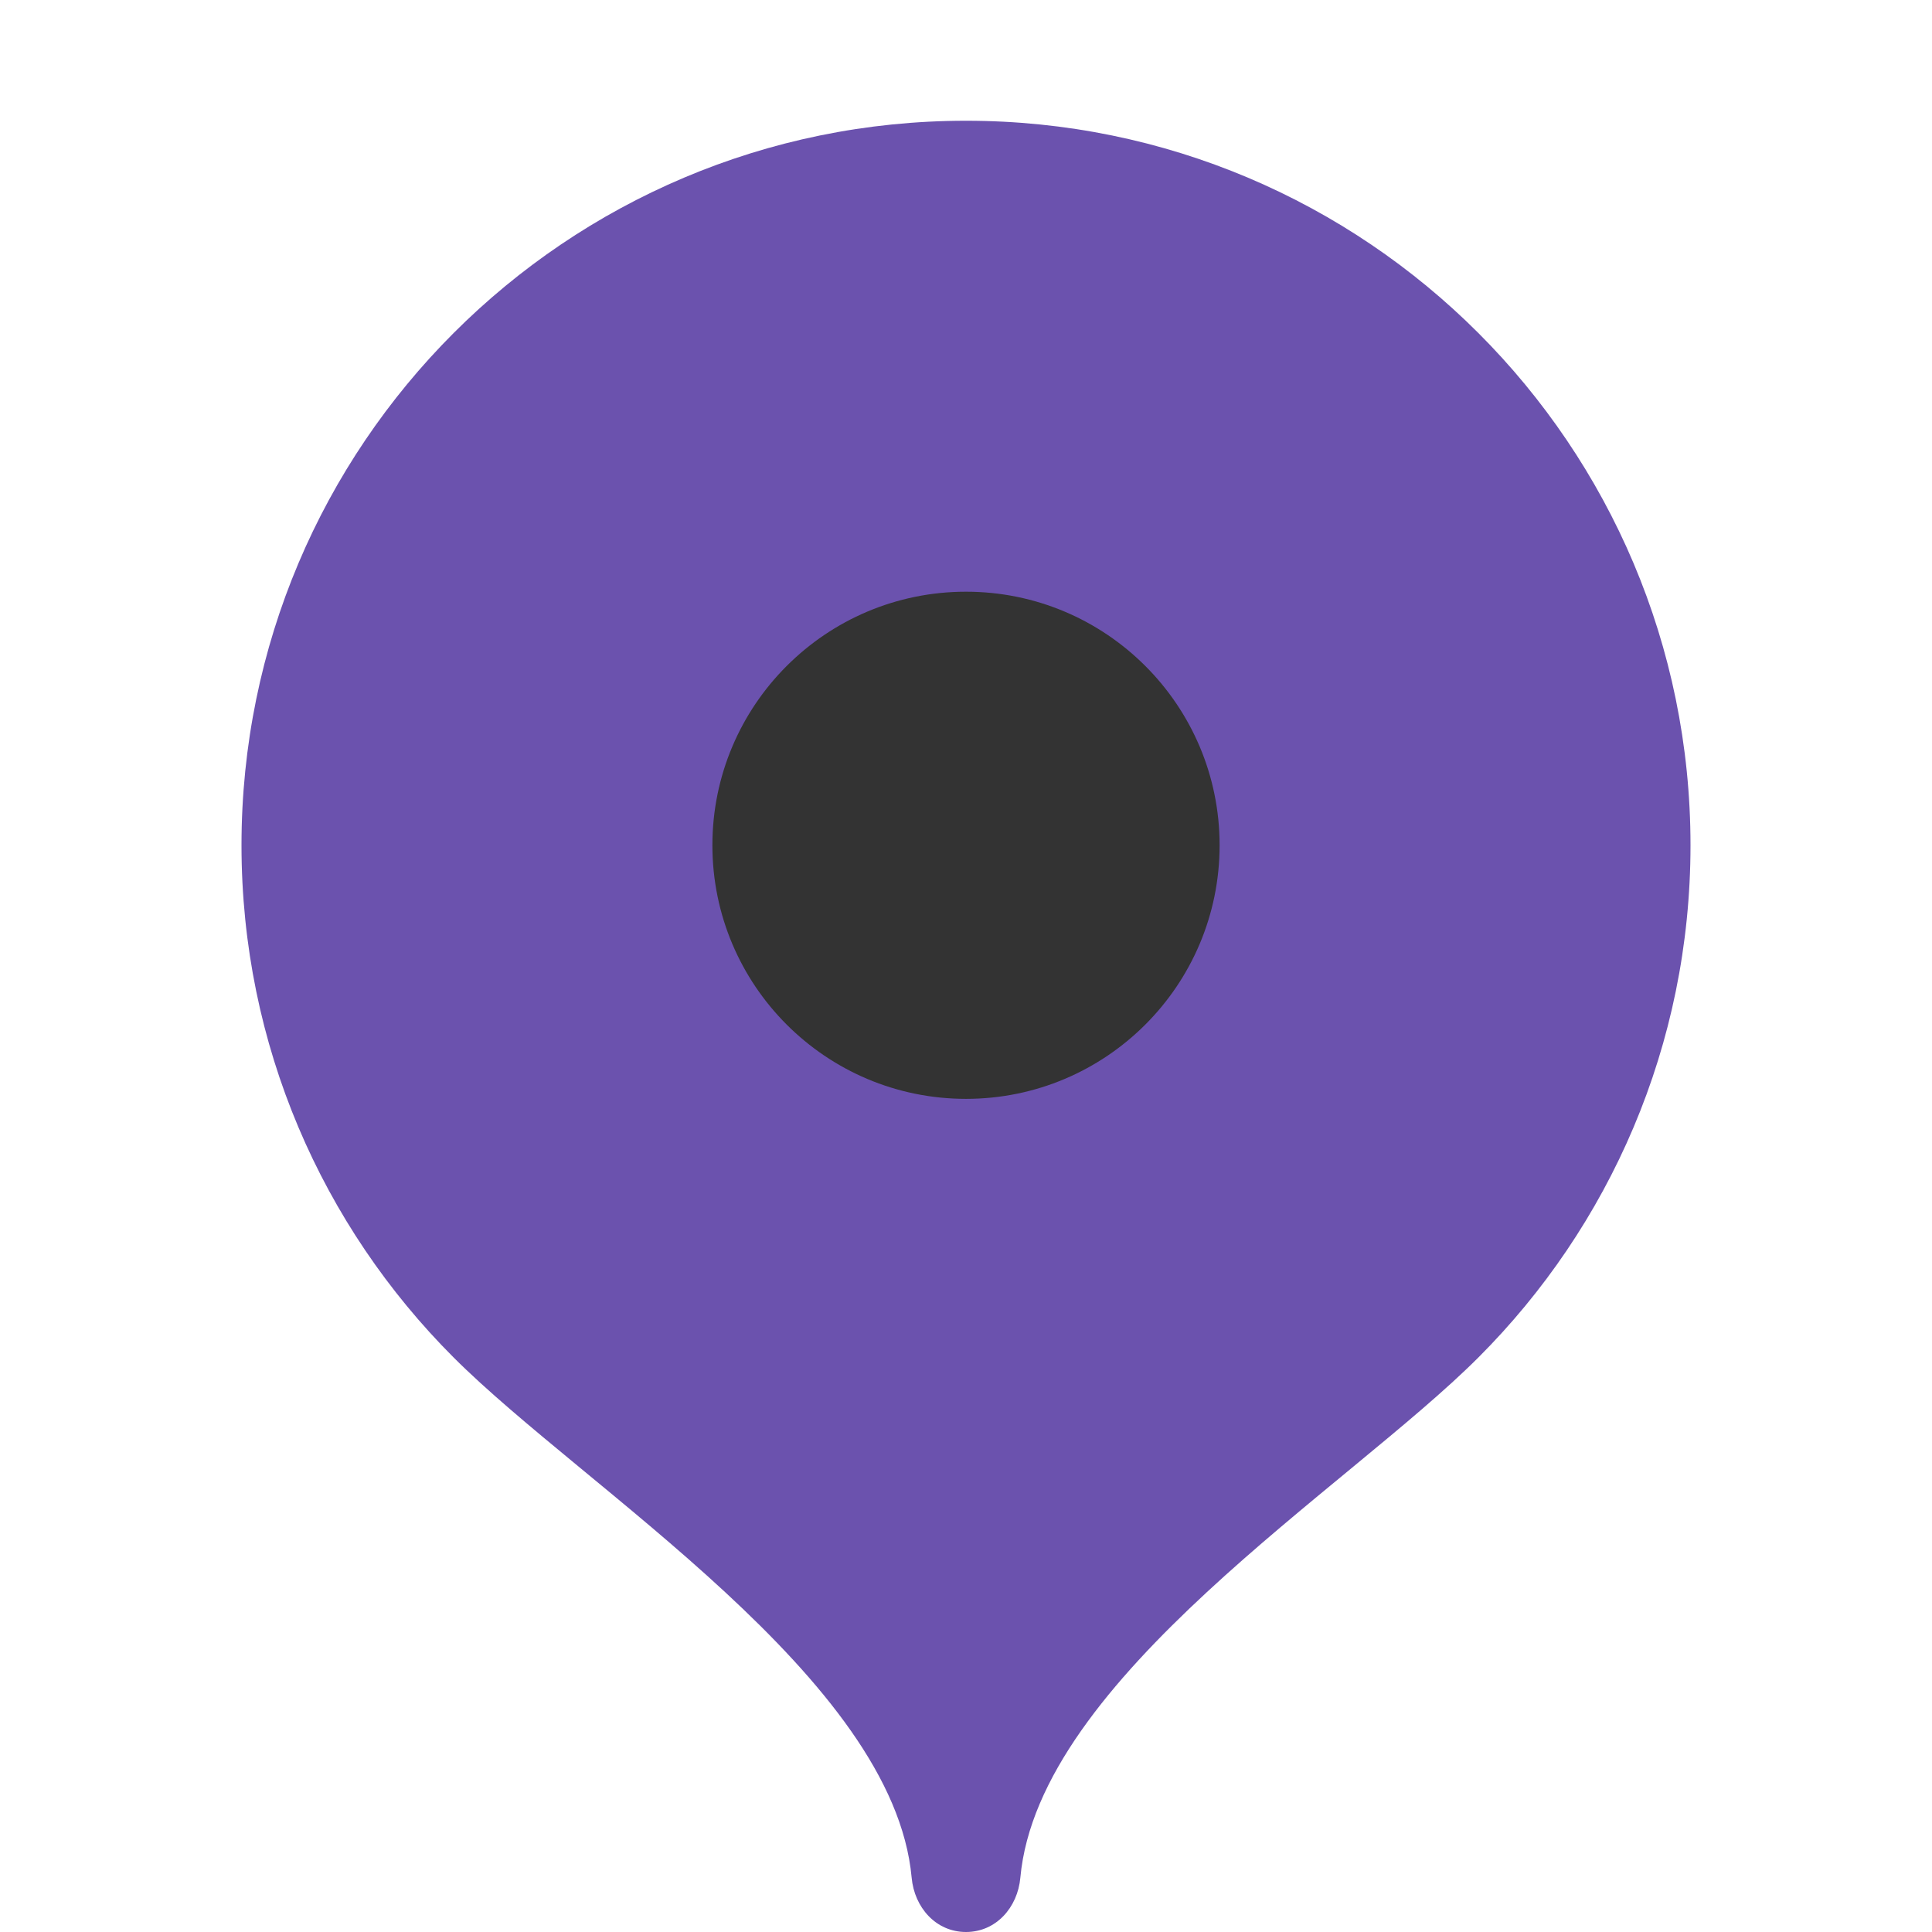 <svg width="30" height="30" viewBox="0 0 30 30" fill="none" xmlns="http://www.w3.org/2000/svg">
<path d="M15 1.875C8.787 1.875 3.75 6.912 3.75 13.125C3.75 16.231 5.008 19.043 7.043 21.078C9.079 23.115 13.875 26.062 14.156 29.156C14.198 29.62 14.534 30 15 30C15.466 30 15.802 29.62 15.844 29.156C16.125 26.062 20.921 23.115 22.957 21.078C24.992 19.043 26.25 16.231 26.25 13.125C26.25 6.912 21.213 1.875 15 1.875Z" fill="#6B52AE"/>
<path d="M15 17.063C17.175 17.063 18.938 15.3 18.938 13.125C18.938 10.951 17.175 9.188 15 9.188C12.825 9.188 11.062 10.951 11.062 13.125C11.062 15.3 12.825 17.063 15 17.063Z" fill="#333333"/>
</svg>
